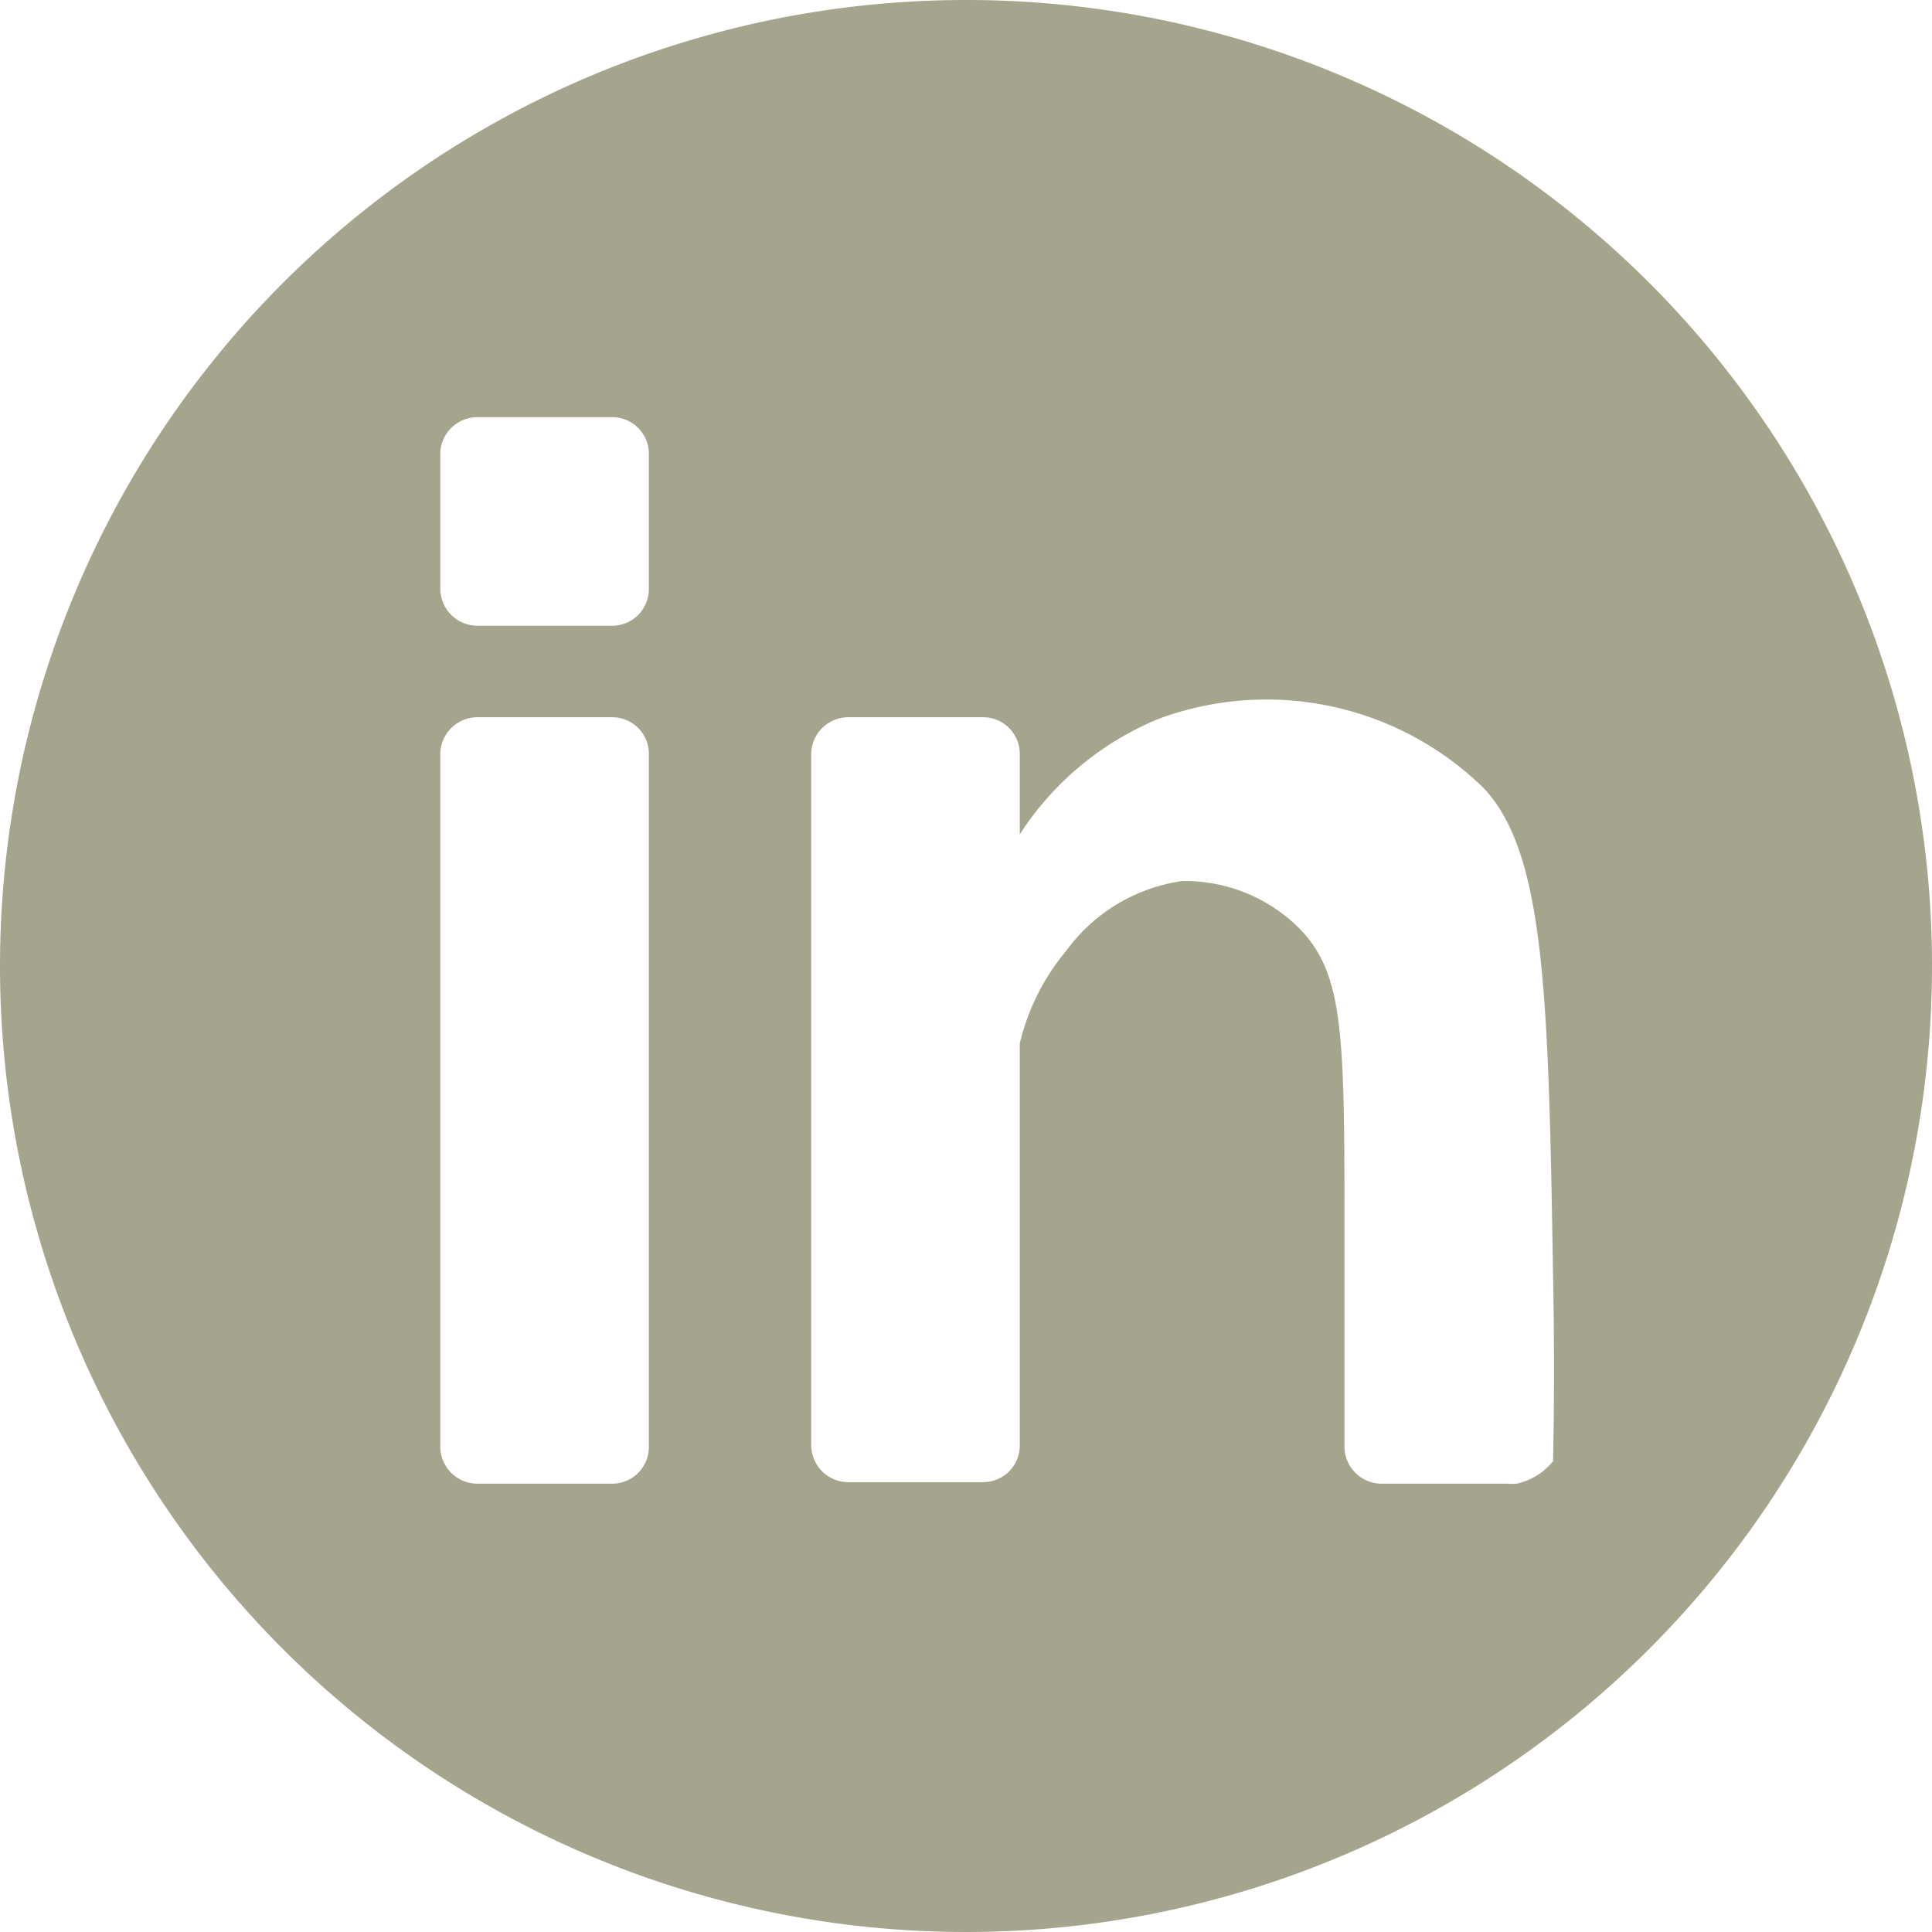 <svg xmlns="http://www.w3.org/2000/svg" width="13.56mm" height="13.56mm" viewBox="0 0 38.44 38.44">
  <defs>
    <style>
      .cls-1 {
        fill: #a5a58d;
      }
    </style>
  </defs>
  <g id="Layer_2" data-name="Layer 2">
    <path class="cls-1" d="M19.22,0A19.22,19.22,0,1,0,38.44,19.22,19.21,19.21,0,0,0,19.22,0ZM12.91,28.79a.73.73,0,0,1-.73.73H9.5a.74.74,0,0,1-.74-.73V15a.74.74,0,0,1,.74-.73h2.68a.73.73,0,0,1,.73.73Zm0-17.07a.73.73,0,0,1-.73.73H9.5a.74.74,0,0,1-.74-.73V9A.74.74,0,0,1,9.5,8.3h2.68a.73.73,0,0,1,.73.74Zm18,17.34a1.29,1.29,0,0,1-.73.46,1.2,1.2,0,0,1-.19,0H27.49a.74.74,0,0,1-.74-.73V25.37c0-4.67.05-5.95-.92-6.92a3.22,3.22,0,0,0-2.31-.92,3.45,3.45,0,0,0-2.3,1.38,4.5,4.5,0,0,0-.93,1.85v8a.73.73,0,0,1-.73.73H16.88a.74.74,0,0,1-.74-.73V15a.74.74,0,0,1,.74-.73h2.68a.73.73,0,0,1,.73.73V16.6a6,6,0,0,1,2.77-2.3,6.18,6.18,0,0,1,6.46,1.38c1.22,1.3,1.29,4.11,1.38,9.69C30.93,26.88,30.92,28.15,30.9,29.06Z"/>
  </g>
</svg>
